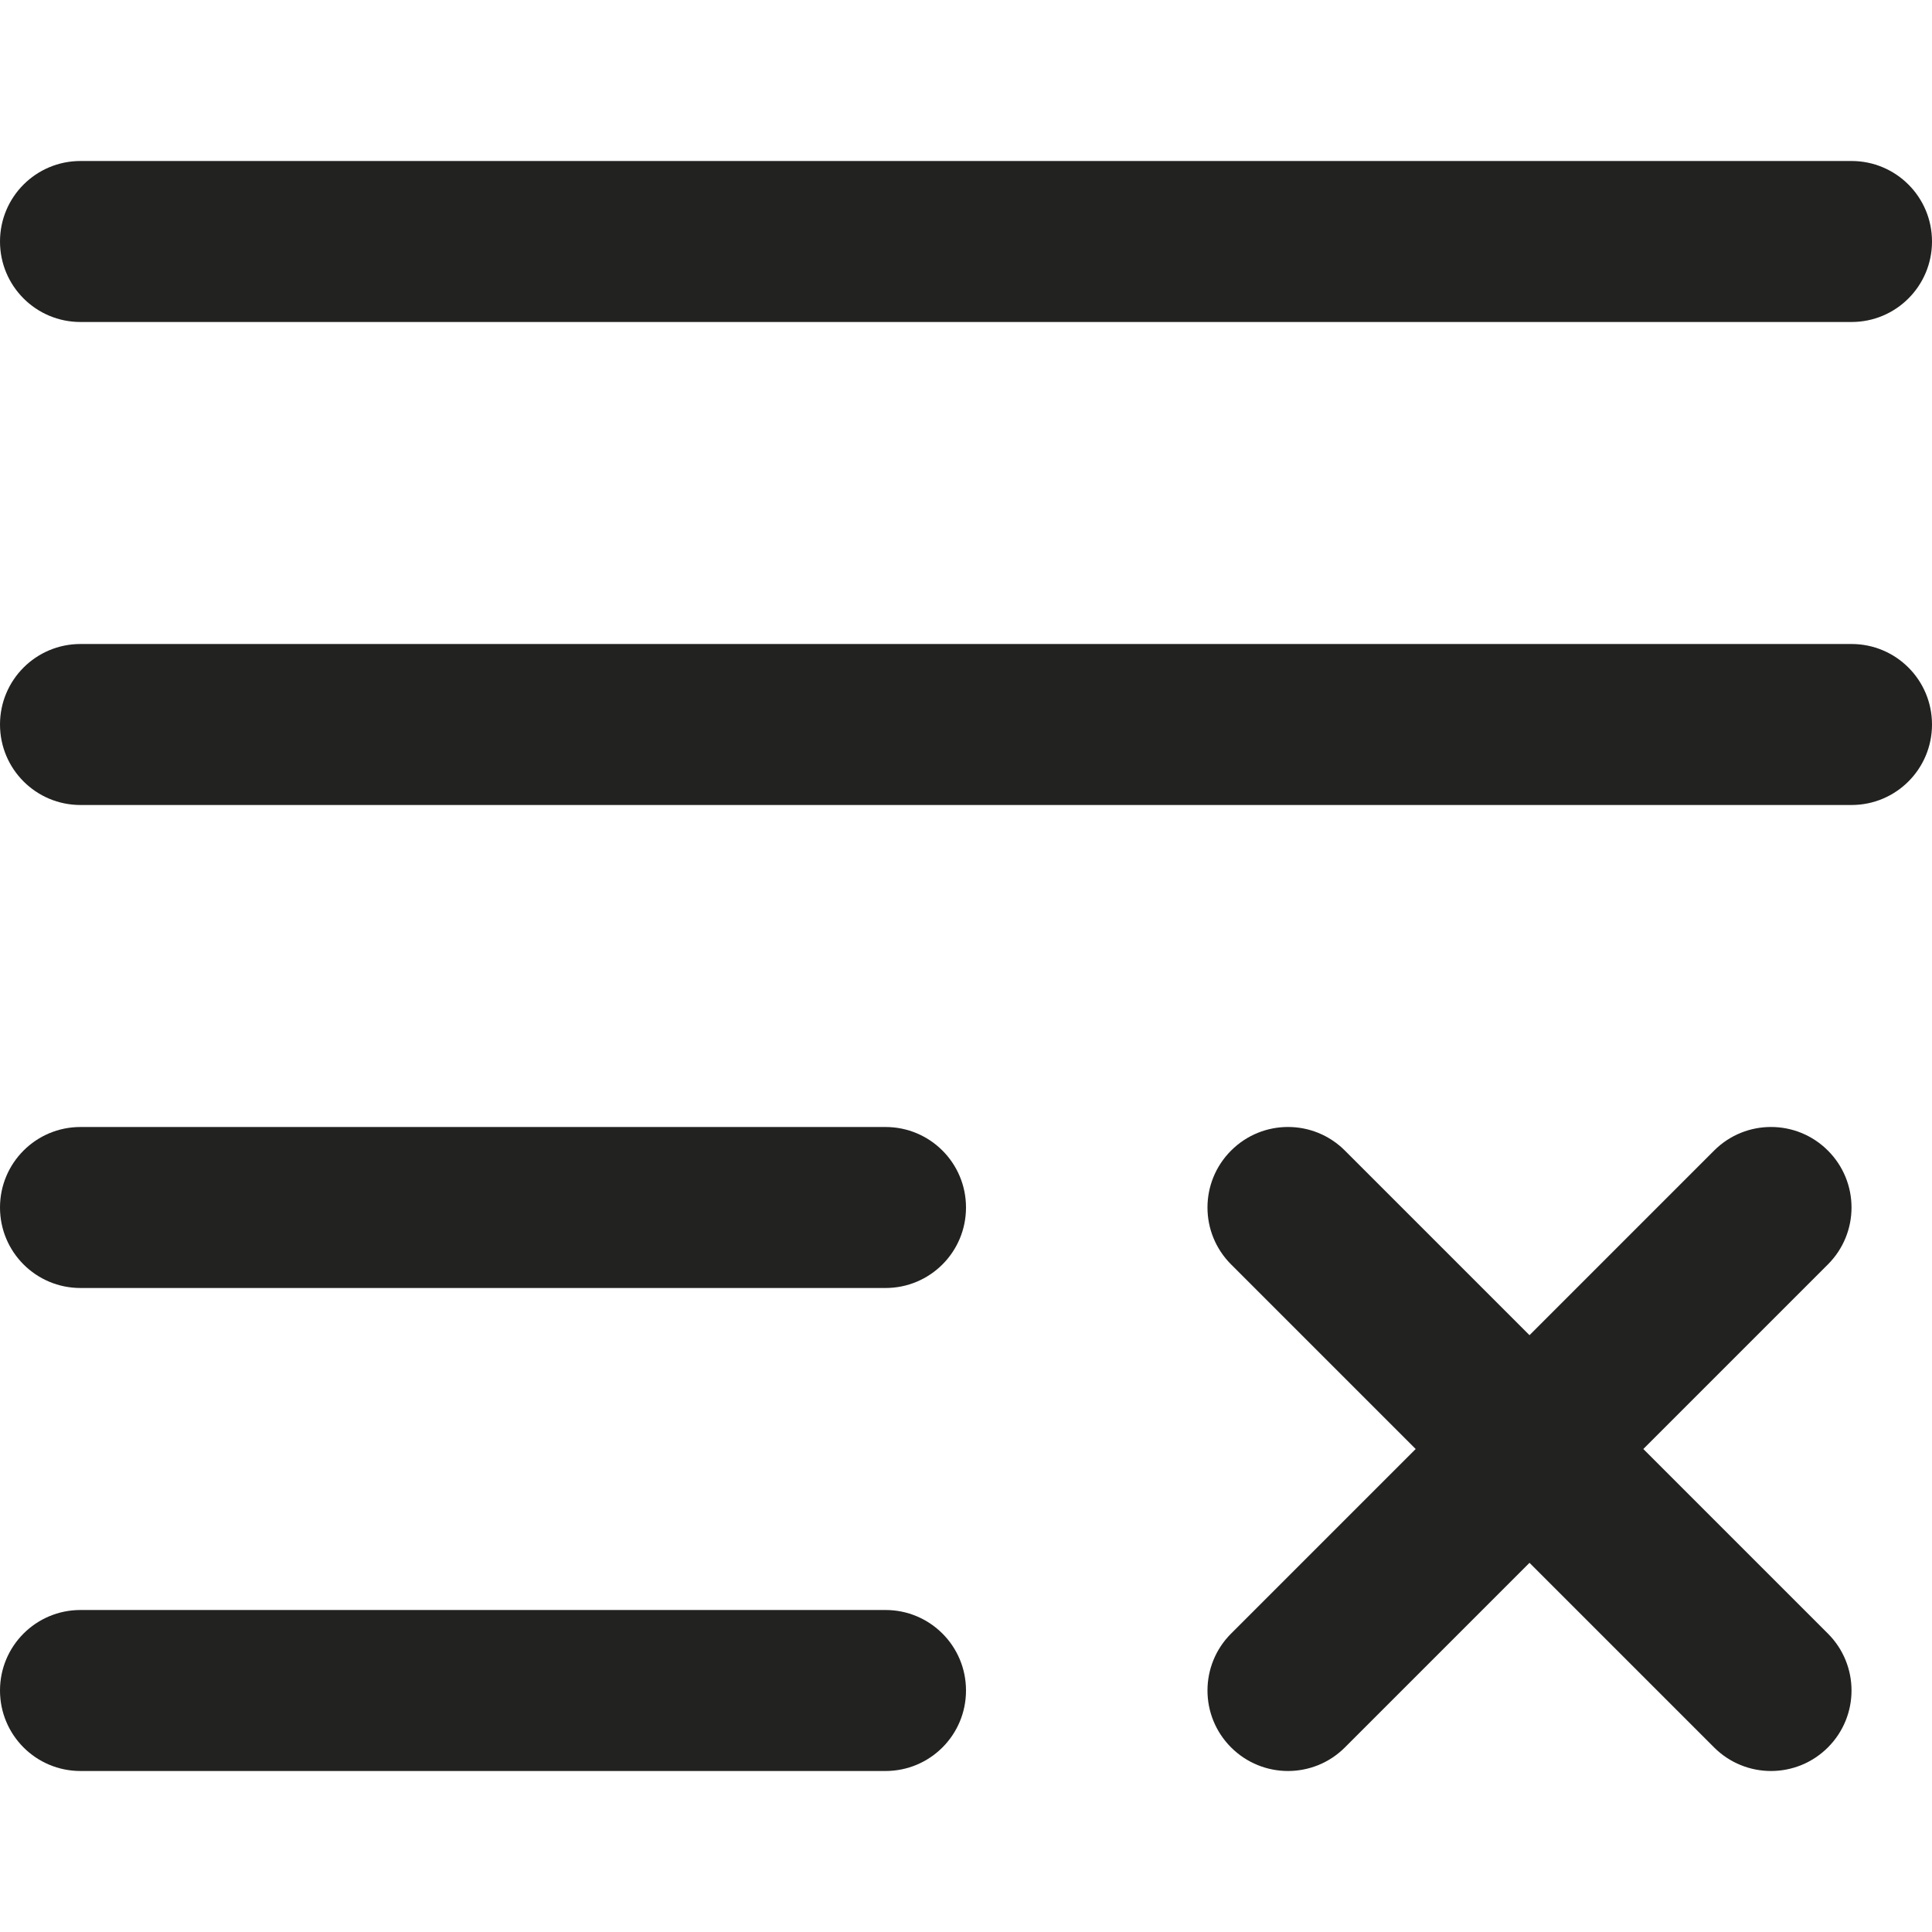 <?xml version="1.0" encoding="utf-8"?>
<!-- Generator: Adobe Illustrator 19.2.1, SVG Export Plug-In . SVG Version: 6.00 Build 0)  -->
<!DOCTYPE svg PUBLIC "-//W3C//DTD SVG 1.1//EN" "http://www.w3.org/Graphics/SVG/1.1/DTD/svg11.dtd">
<svg version="1.1" id="Layer_1" xmlns="http://www.w3.org/2000/svg" xmlns:xlink="http://www.w3.org/1999/xlink" x="0px" y="0px"
	 width="24px" height="24px" viewBox="0 0 24 24" enable-background="new 0 0 24 24" xml:space="preserve">
<path fill="#222221" d="M23,8H1C0.447,8,0,8.447,0,9s0.447,1,1,1h22c0.553,0,1-0.447,1-1S23.553,8,23,8z"/>
<path fill="#222221" d="M23,2H1C0.447,2,0,2.447,0,3s0.447,1,1,1h22c0.553,0,1-0.447,1-1S23.553,2,23,2z"/>
<path fill="#222221" d="M1,16h10c0.553,0,1-0.447,1-1s-0.447-1-1-1H1c-0.553,0-1,0.447-1,1S0.447,16,1,16z"/>
<path fill="#222221" d="M1,22h10c0.553,0,1-0.447,1-1s-0.447-1-1-1H1c-0.553,0-1,0.447-1,1S0.447,22,1,22z"/>
<path fill="#222221" d="M15.293,21.707C15.488,21.902,15.744,22,16,22s0.512-0.098,0.707-0.293L19,19.414l2.293,2.293
	C21.488,21.902,21.744,22,22,22s0.512-0.098,0.707-0.293c0.391-0.391,0.391-1.023,0-1.414L20.414,18l2.293-2.293
	c0.391-0.391,0.391-1.023,0-1.414s-1.023-0.391-1.414,0L19,16.586l-2.293-2.293c-0.391-0.391-1.023-0.391-1.414,0
	s-0.391,1.023,0,1.414L17.586,18l-2.293,2.293C14.902,20.684,14.902,21.316,15.293,21.707z"/>
</svg>
